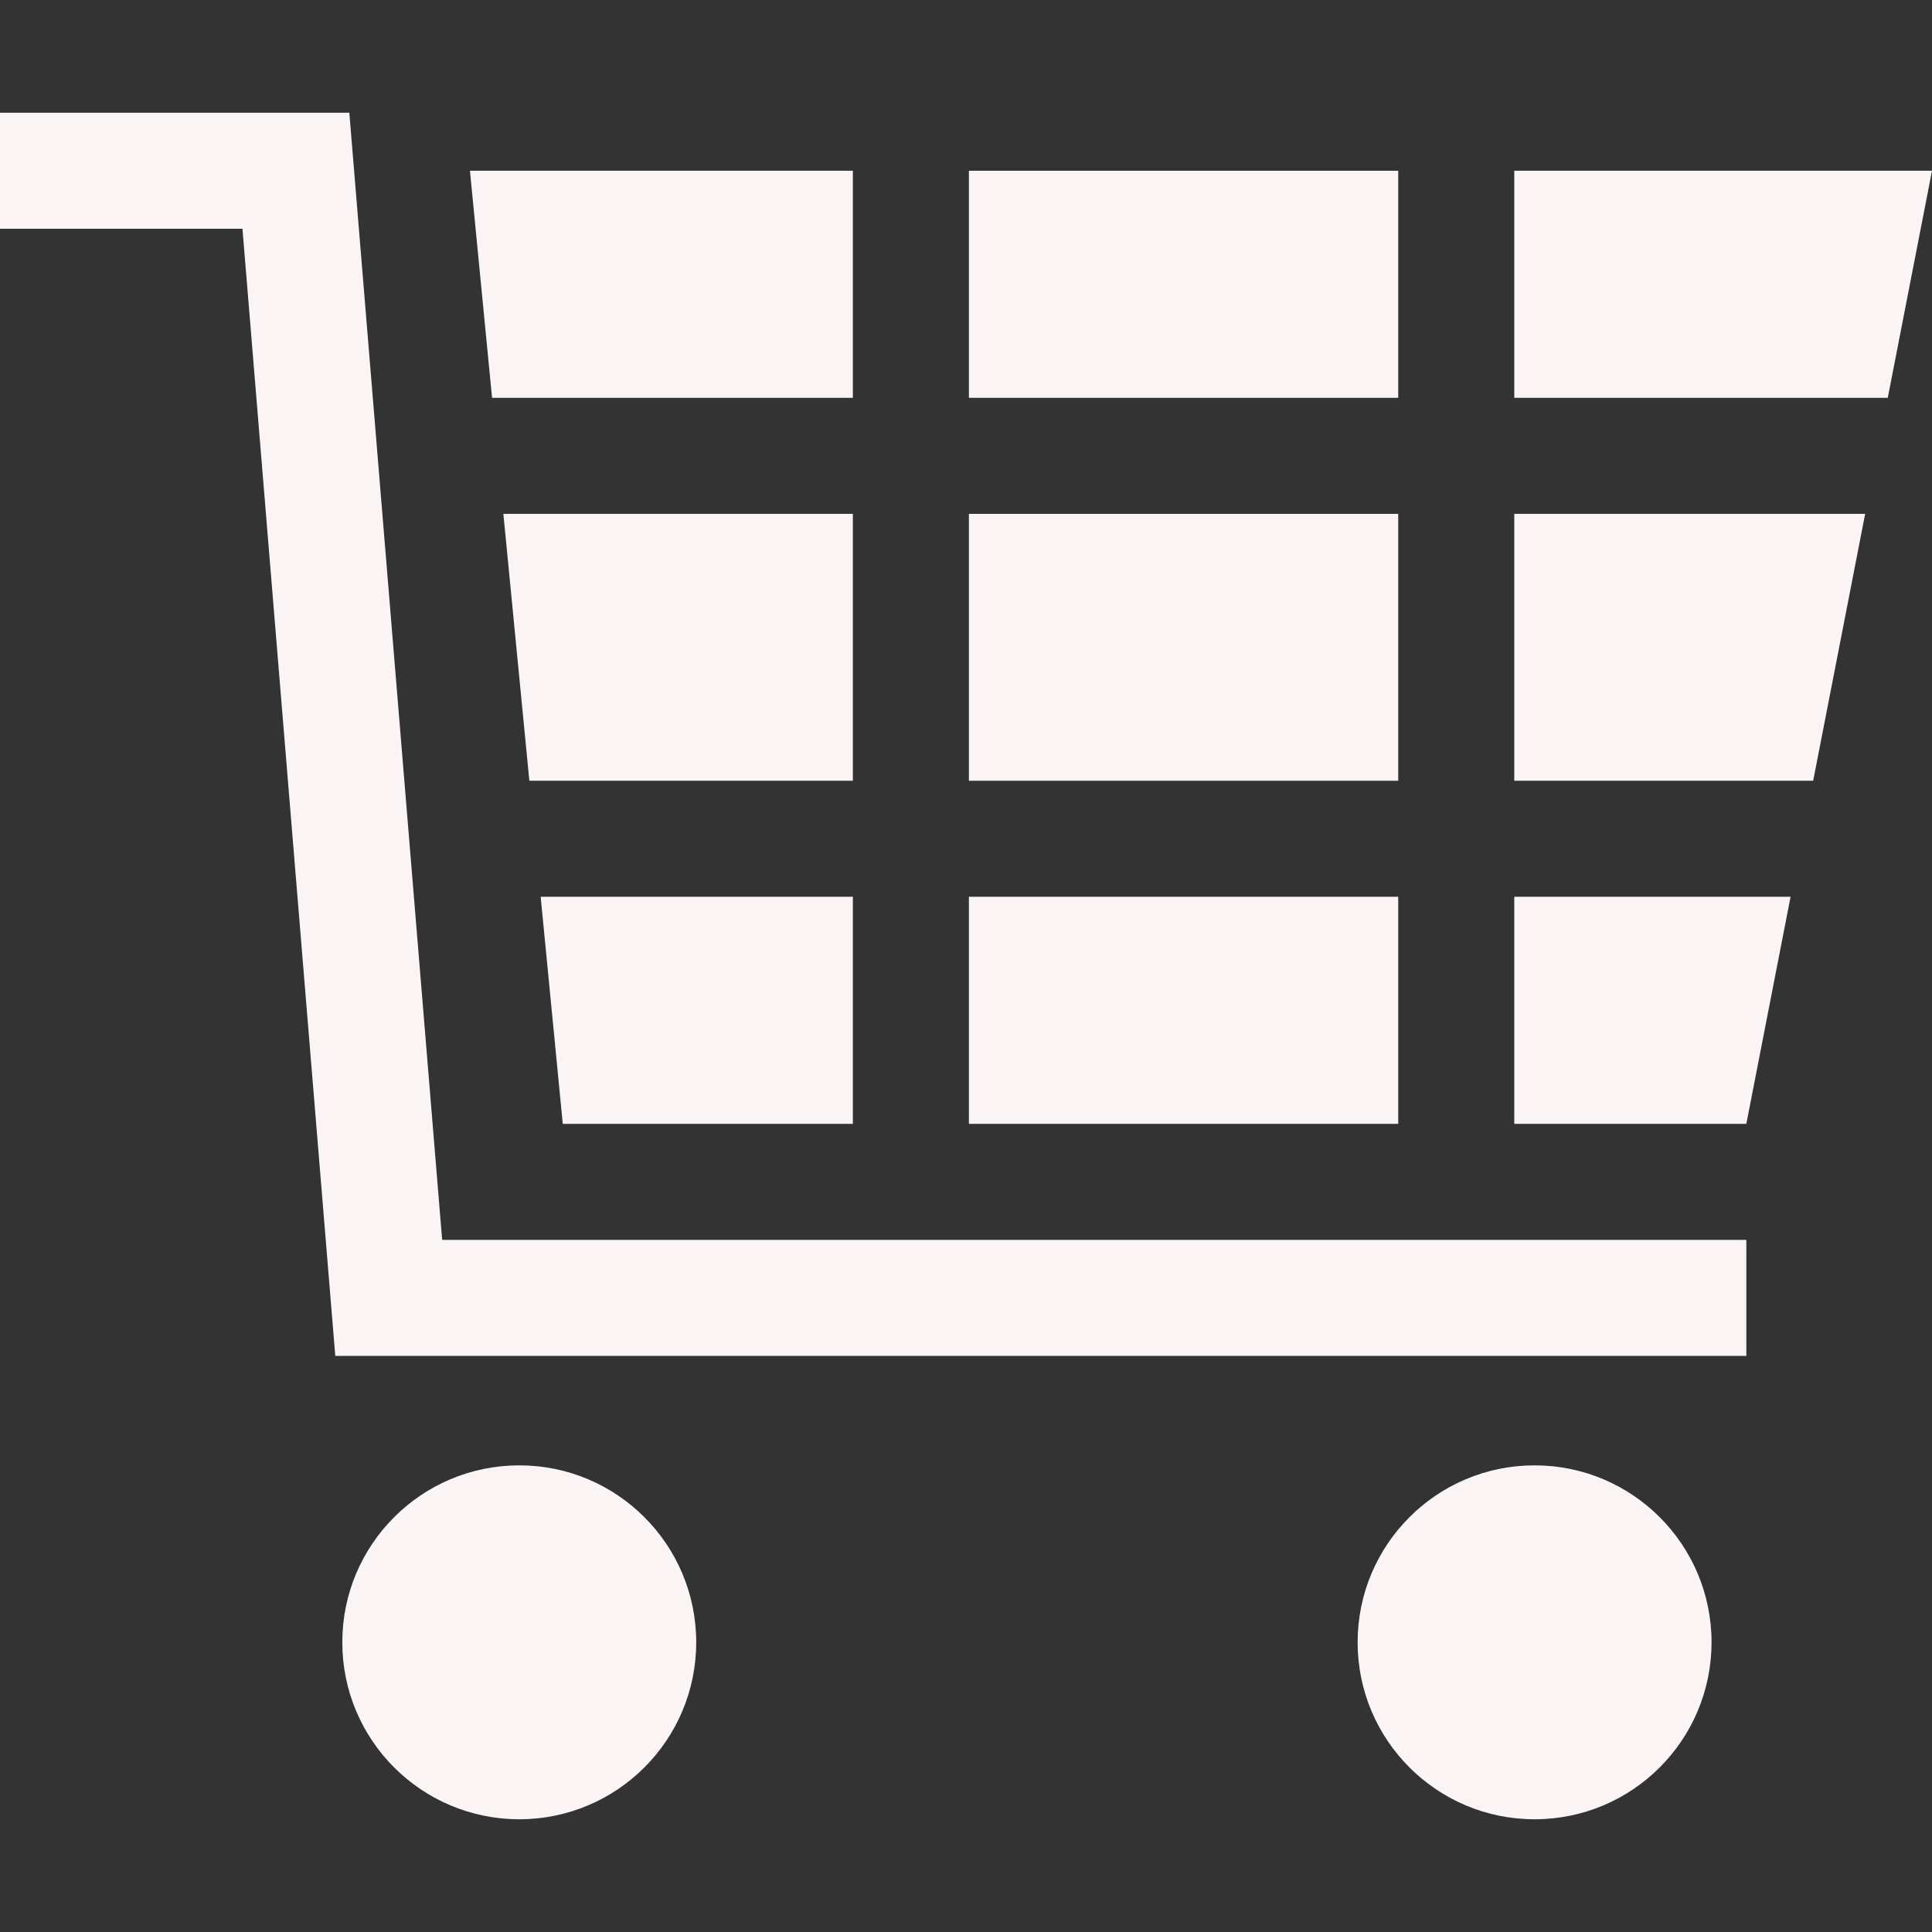 <!DOCTYPE svg PUBLIC "-//W3C//DTD SVG 1.1//EN" "http://www.w3.org/Graphics/SVG/1.1/DTD/svg11.dtd">
<!-- Uploaded to: SVG Repo, www.svgrepo.com, Transformed by: SVG Repo Mixer Tools -->
<svg fill="#faf4f4" version="1.1" id="Capa_1" xmlns="http://www.w3.org/2000/svg" xmlns:xlink="http://www.w3.org/1999/xlink" width="800px" height="800px" viewBox="0 0 509.49 509.49" xml:space="preserve">
<rect x="0" y="0" width="509.49" height="509.49" fill="#333333" stroke="none"/>
<g id="SVGRepo_bgCarrier" stroke-width="0"/>
<g id="SVGRepo_tracerCarrier" stroke-linecap="round" stroke-linejoin="round"/>
<g id="SVGRepo_iconCarrier"> <g> <g> <rect x="255.51" y="236.487" width="113.22" height="59.882"/> <polygon points="224.91,135.514 132.743,135.514 139.597,205.891 224.91,205.891 "/> <polygon points="224.91,296.369 224.91,236.491 142.578,236.491 148.41,296.369 "/> <polygon points="224.91,45.029 123.93,45.029 129.762,104.914 224.91,104.914 "/> <polygon points="399.33,296.369 460.529,296.369 472.195,236.491 399.33,236.491 "/> <rect x="255.51" y="45.029" width="113.22" height="59.881"/> <rect x="255.51" y="135.514" width="113.22" height="70.377"/> <polygon points="399.33,104.914 497.826,104.914 509.49,45.029 399.33,45.029 "/> <polygon points="399.33,205.891 478.156,205.891 491.865,135.514 399.33,135.514 "/> <polygon points="92.122,29.729 0,29.729 0,60.33 63.939,60.33 88.419,357.571 460.529,357.571 460.529,326.972 116.602,326.972 "/> <circle cx="136.935" cy="433.096" r="46.665"/> <circle cx="404.686" cy="433.096" r="46.665"/> </g> </g> </g>
</svg>